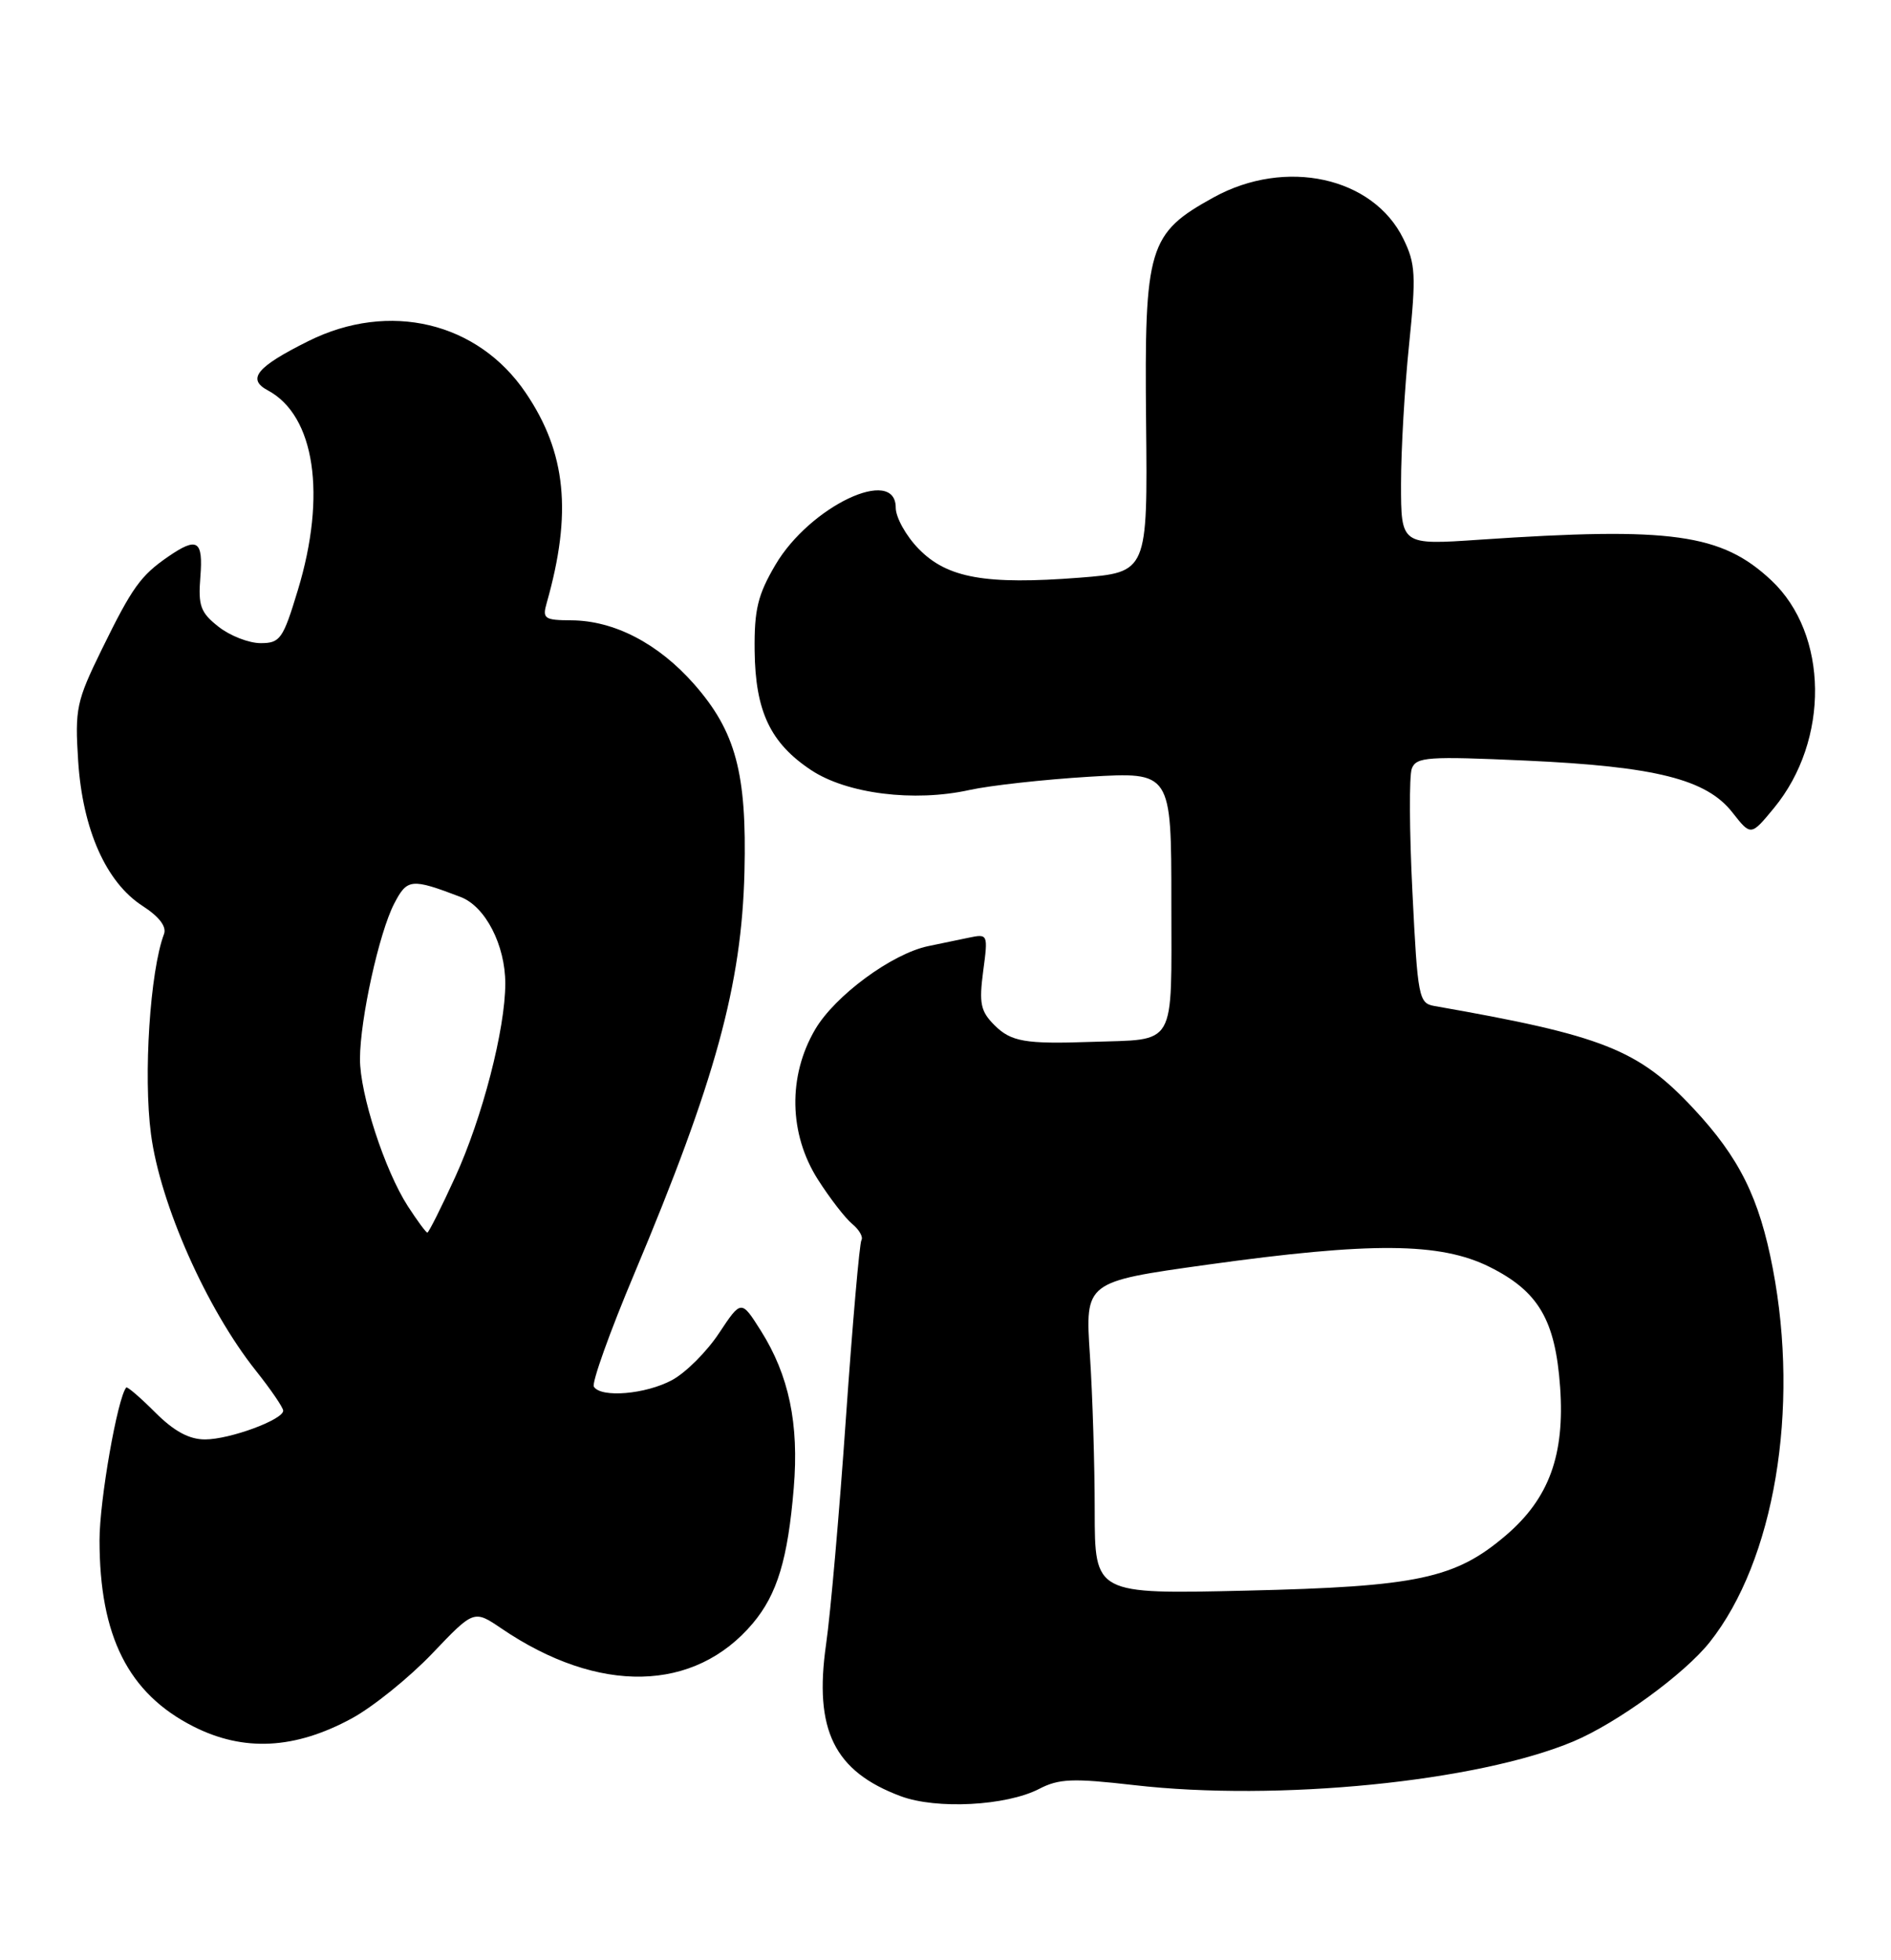 <?xml version="1.0" encoding="UTF-8" standalone="no"?>
<!DOCTYPE svg PUBLIC "-//W3C//DTD SVG 1.1//EN" "http://www.w3.org/Graphics/SVG/1.1/DTD/svg11.dtd" >
<svg xmlns="http://www.w3.org/2000/svg" xmlns:xlink="http://www.w3.org/1999/xlink" version="1.1" viewBox="0 0 247 256">
 <g >
 <path fill="currentColor"
d=" M 135.72 233.65 C 138.32 232.30 140.11 232.23 148.13 233.15 C 166.88 235.31 192.96 232.71 205.50 227.45 C 211.21 225.05 220.02 218.64 223.32 214.48 C 231.75 203.86 235.09 184.09 231.56 165.68 C 229.80 156.44 227.19 151.19 221.18 144.76 C 213.98 137.06 209.39 135.25 187.35 131.39 C 185.32 131.03 185.17 130.29 184.49 116.54 C 184.09 108.58 184.05 101.31 184.41 100.38 C 184.99 98.86 186.50 98.76 199.33 99.34 C 216.26 100.11 222.90 101.78 226.29 106.12 C 228.70 109.19 228.70 109.19 231.71 105.54 C 239.00 96.69 238.85 82.82 231.37 75.80 C 224.87 69.70 218.33 68.79 193.25 70.49 C 183.00 71.19 183.00 71.19 183.00 63.20 C 183.00 58.81 183.47 50.63 184.05 45.03 C 184.98 35.93 184.90 34.45 183.30 31.18 C 179.34 23.11 167.92 20.61 158.54 25.77 C 149.99 30.48 149.47 32.21 149.70 55.12 C 149.90 74.75 149.90 74.75 141.01 75.45 C 128.75 76.40 123.73 75.51 120.01 71.70 C 118.35 70.01 117.00 67.58 117.00 66.31 C 117.00 60.80 105.77 66.13 101.28 73.78 C 98.98 77.69 98.51 79.62 98.57 85.00 C 98.66 92.91 100.63 97.06 105.96 100.59 C 110.63 103.68 119.39 104.78 126.63 103.18 C 129.31 102.59 136.34 101.81 142.25 101.45 C 153.00 100.81 153.00 100.81 153.00 117.82 C 153.00 137.10 153.81 135.69 142.50 136.08 C 133.90 136.38 132.06 136.06 129.89 133.89 C 128.08 132.08 127.87 131.05 128.42 126.86 C 129.07 122.00 129.05 121.95 126.54 122.47 C 125.14 122.76 122.76 123.26 121.25 123.57 C 116.50 124.56 109.06 130.04 106.47 134.46 C 102.90 140.55 103.04 148.10 106.83 154.05 C 108.39 156.50 110.41 159.11 111.32 159.86 C 112.23 160.61 112.77 161.56 112.52 161.97 C 112.27 162.38 111.36 172.79 110.50 185.10 C 109.65 197.42 108.48 210.77 107.90 214.77 C 106.30 225.95 108.96 231.36 117.66 234.60 C 122.32 236.34 131.44 235.86 135.72 233.65 Z  M 45.98 224.42 C 48.74 222.91 53.45 219.11 56.45 215.97 C 61.90 210.25 61.90 210.25 65.51 212.70 C 78.20 221.32 90.72 221.06 98.34 212.01 C 101.52 208.22 102.91 203.63 103.68 194.33 C 104.38 185.96 103.05 179.62 99.38 173.80 C 96.82 169.75 96.82 169.75 93.92 174.12 C 92.33 176.53 89.57 179.29 87.78 180.25 C 84.33 182.11 78.49 182.60 77.57 181.11 C 77.27 180.62 79.64 173.98 82.85 166.36 C 93.44 141.16 96.88 128.64 97.24 113.88 C 97.56 100.97 96.10 95.54 90.66 89.35 C 85.99 84.05 80.23 81.05 74.63 81.02 C 71.10 81.00 70.82 80.80 71.41 78.75 C 74.75 67.01 73.96 59.12 68.68 51.32 C 62.42 42.05 50.83 39.29 40.28 44.55 C 33.51 47.92 32.21 49.51 34.99 50.99 C 41.13 54.28 42.68 64.65 38.90 77.09 C 36.97 83.47 36.59 84.00 34.04 84.00 C 32.52 84.00 30.04 83.04 28.55 81.86 C 26.19 80.01 25.87 79.12 26.17 75.36 C 26.55 70.56 25.78 70.08 21.97 72.70 C 18.36 75.19 17.27 76.71 13.31 84.79 C 9.98 91.59 9.77 92.56 10.21 99.39 C 10.79 108.34 13.85 115.24 18.62 118.32 C 20.80 119.73 21.79 121.03 21.42 122.00 C 19.60 126.82 18.71 140.49 19.72 148.12 C 20.92 157.26 26.98 170.92 33.42 179.02 C 35.38 181.48 36.98 183.83 36.99 184.24 C 37.01 185.42 30.02 188.00 26.78 188.00 C 24.70 188.00 22.73 186.93 20.27 184.47 C 18.32 182.52 16.62 181.06 16.49 181.22 C 15.35 182.56 13.00 195.96 13.00 201.15 C 13.00 213.71 16.76 221.18 25.26 225.49 C 31.83 228.82 38.52 228.48 45.98 224.42 Z  M 142.99 197.35 C 142.99 191.38 142.71 182.20 142.36 176.95 C 141.73 167.41 141.73 167.41 157.61 165.19 C 179.15 162.19 188.11 162.26 194.57 165.47 C 200.96 168.66 203.15 172.39 203.78 181.15 C 204.41 190.02 202.34 195.70 196.72 200.51 C 190.09 206.18 185.17 207.23 162.75 207.75 C 143.00 208.21 143.00 208.21 142.99 197.35 Z  M 53.28 157.55 C 50.25 152.86 47.00 142.87 47.02 138.28 C 47.04 133.07 49.52 121.83 51.48 118.04 C 53.19 114.74 53.71 114.69 60.18 117.16 C 63.40 118.39 66.00 123.44 66.00 128.45 C 66.00 134.42 63.00 146.00 59.45 153.75 C 57.63 157.74 55.99 160.99 55.82 160.99 C 55.64 160.98 54.50 159.43 53.28 157.55 Z "/>
</g>
</svg>